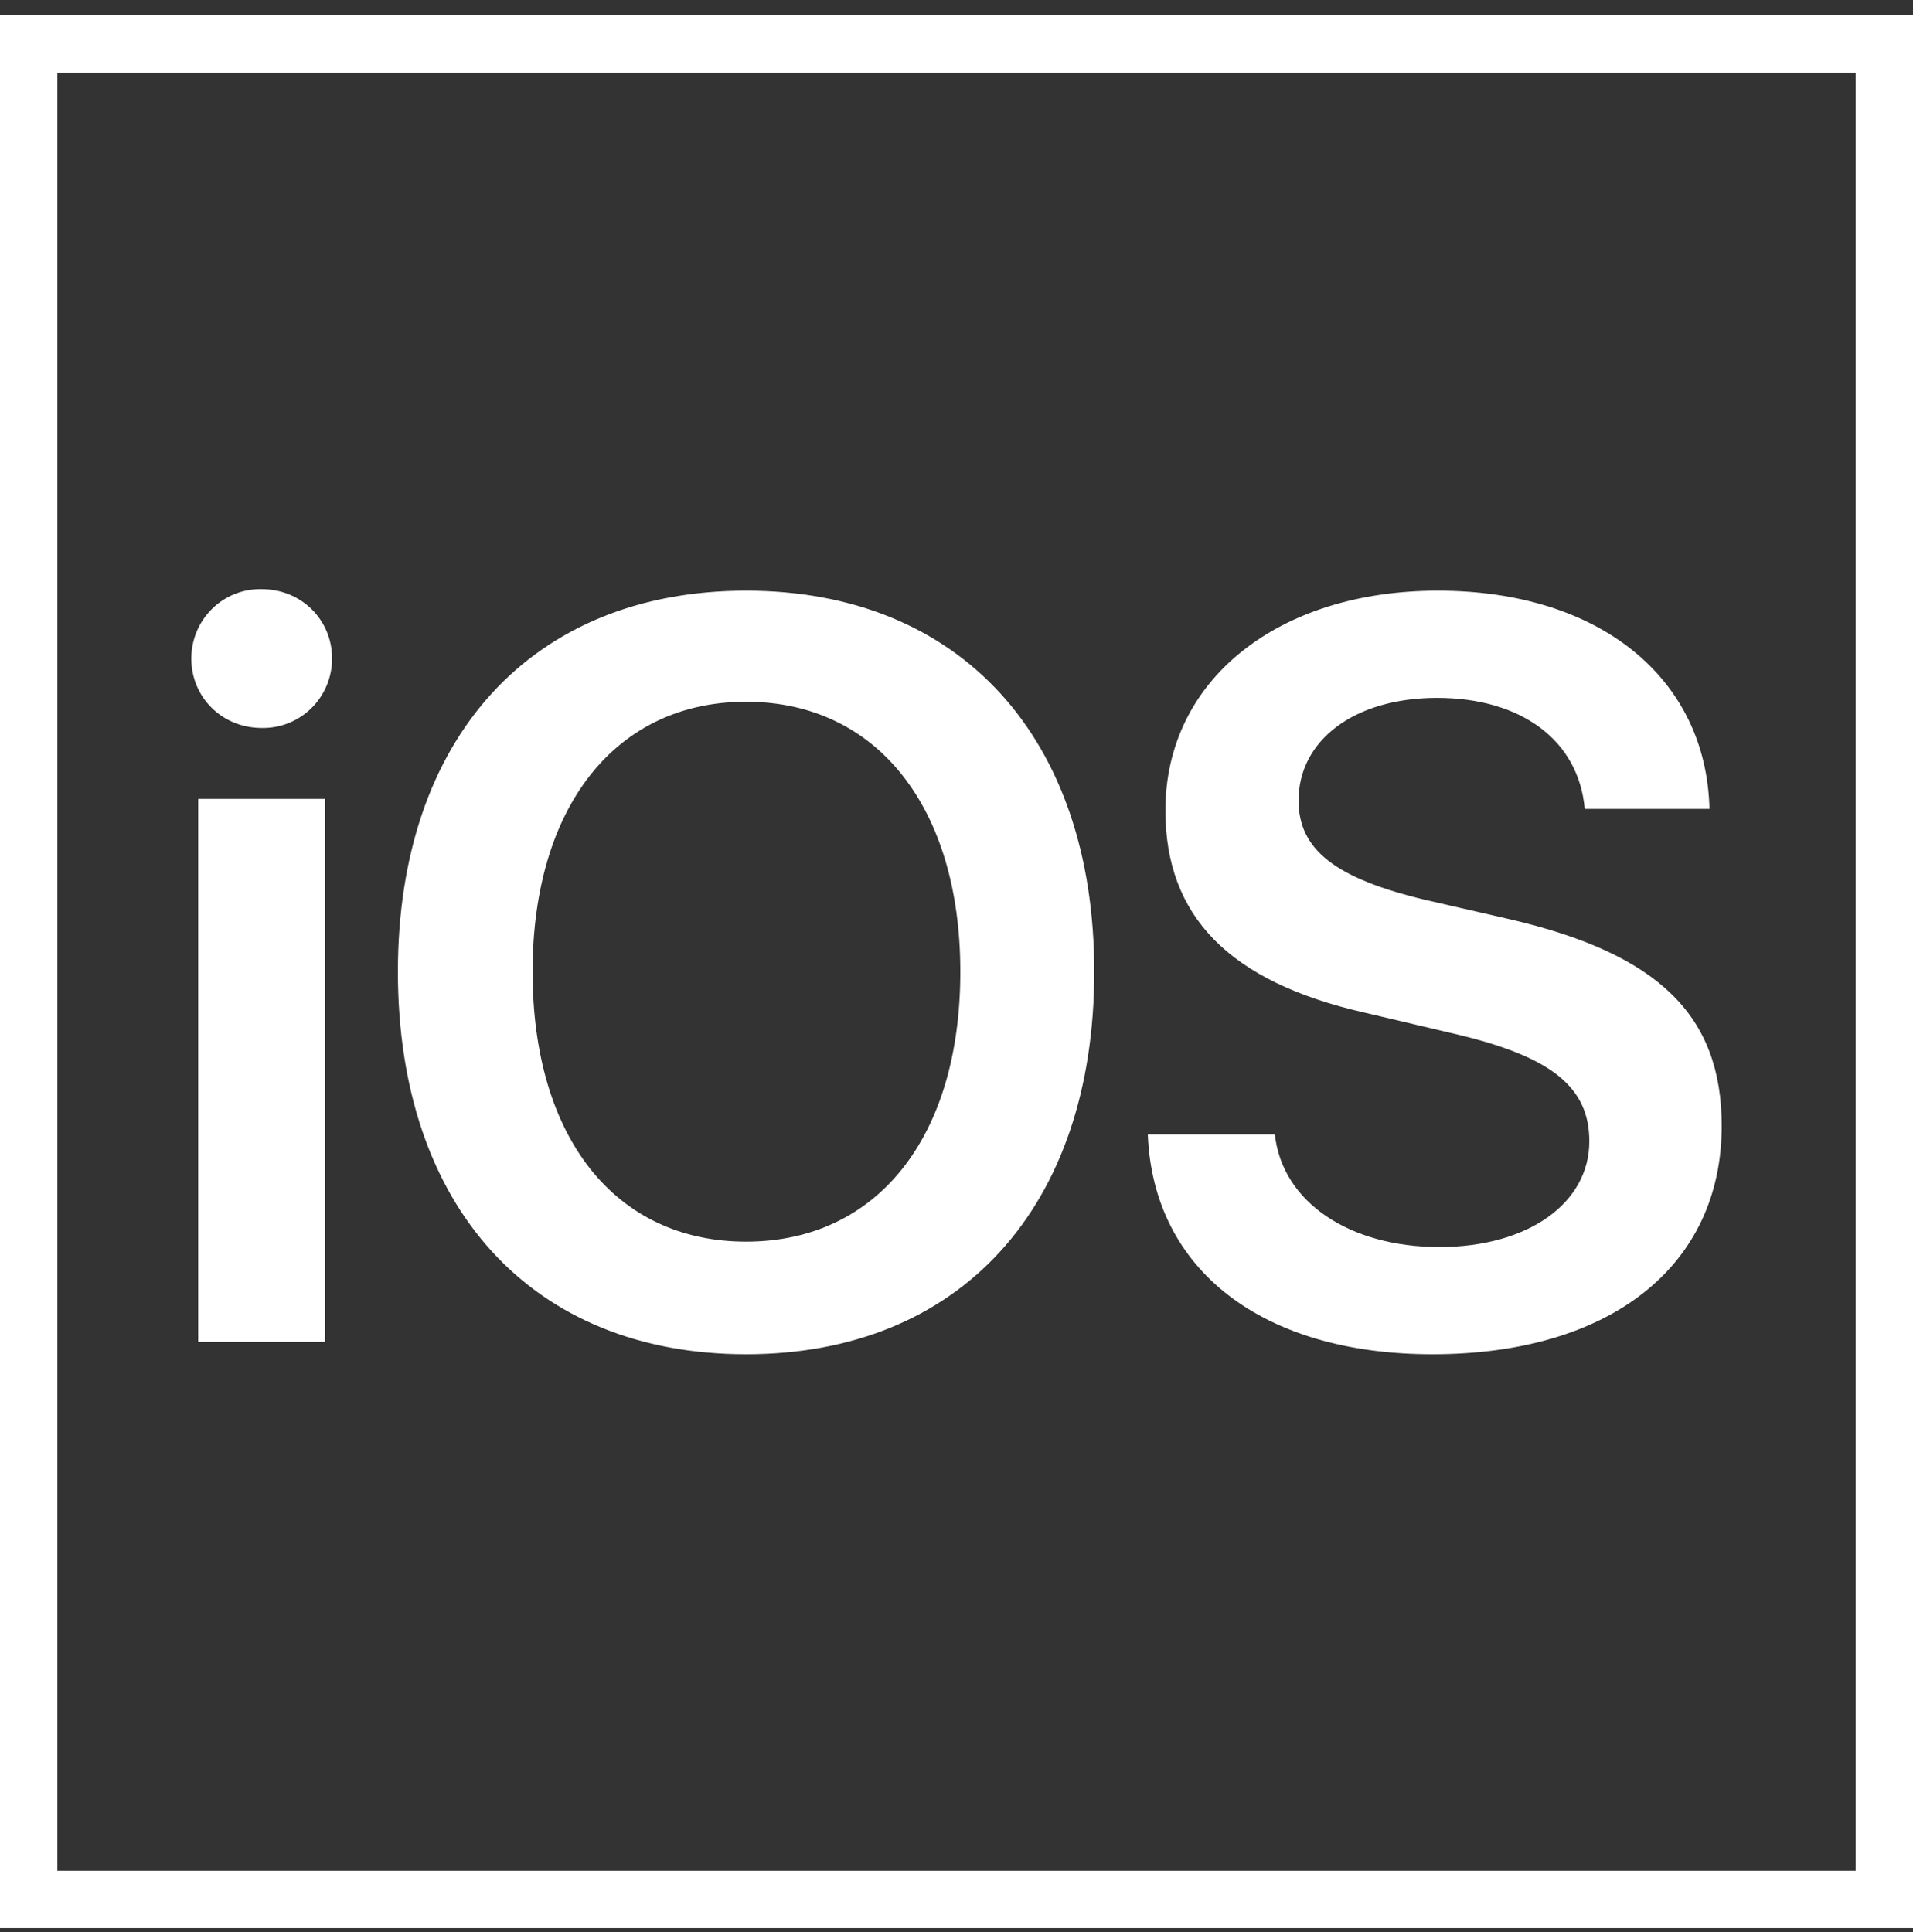 <svg width="100" height="101" viewBox="0 0 100 101" fill="none" xmlns="http://www.w3.org/2000/svg">
<rect x="0" y="0" width="100" height="101" fill="#333333" stroke="none"/>
<path d="M10.36 70.152H17V41.765H10.36M13.68 38.056C14.159 38.066 14.636 37.98 15.082 37.803C15.528 37.625 15.935 37.36 16.277 37.022C16.62 36.684 16.893 36.28 17.078 35.834C17.264 35.389 17.36 34.91 17.36 34.427C17.36 32.411 15.76 30.798 13.68 30.798C13.201 30.787 12.724 30.873 12.278 31.05C11.832 31.228 11.425 31.494 11.082 31.832C10.74 32.17 10.467 32.574 10.281 33.019C10.096 33.465 10 33.943 10 34.427C10 36.443 11.6 38.056 13.68 38.056ZM39 30.878C27.84 30.878 20.8 38.539 20.8 50.797C20.8 63.136 27.84 70.797 39 70.797C50.16 70.797 57.2 63.136 57.2 50.797C57.2 38.539 50.16 30.878 39 30.878ZM39 36.685C45.84 36.685 50.2 42.209 50.2 50.797C50.2 59.467 45.84 64.91 39 64.91C32.16 64.91 27.84 59.467 27.84 50.797C27.84 42.209 32.16 36.685 39 36.685ZM60 59.305C60.28 66.402 66 70.797 74.88 70.797C84.16 70.797 90 66.2 90 58.862C90 53.096 86.72 49.87 78.92 48.056L74.52 47.047C69.8 45.918 67.88 44.426 67.88 41.846C67.88 38.701 70.8 36.483 75.12 36.483C79.52 36.483 82.52 38.701 82.84 42.289H89.36C89.2 35.475 83.64 30.878 75.16 30.878C66.84 30.878 60.92 35.515 60.92 42.37C60.92 47.894 64.24 51.322 71.32 52.934L76.28 54.104C81.12 55.273 83.08 56.846 83.08 59.668C83.08 62.894 79.88 65.192 75.24 65.192C70.6 65.192 67.04 62.894 66.64 59.305H60Z" fill="white"/>
<rect x="1.5" y="2.297" width="97" height="97" stroke="white" stroke-width="3"/>
</svg>
